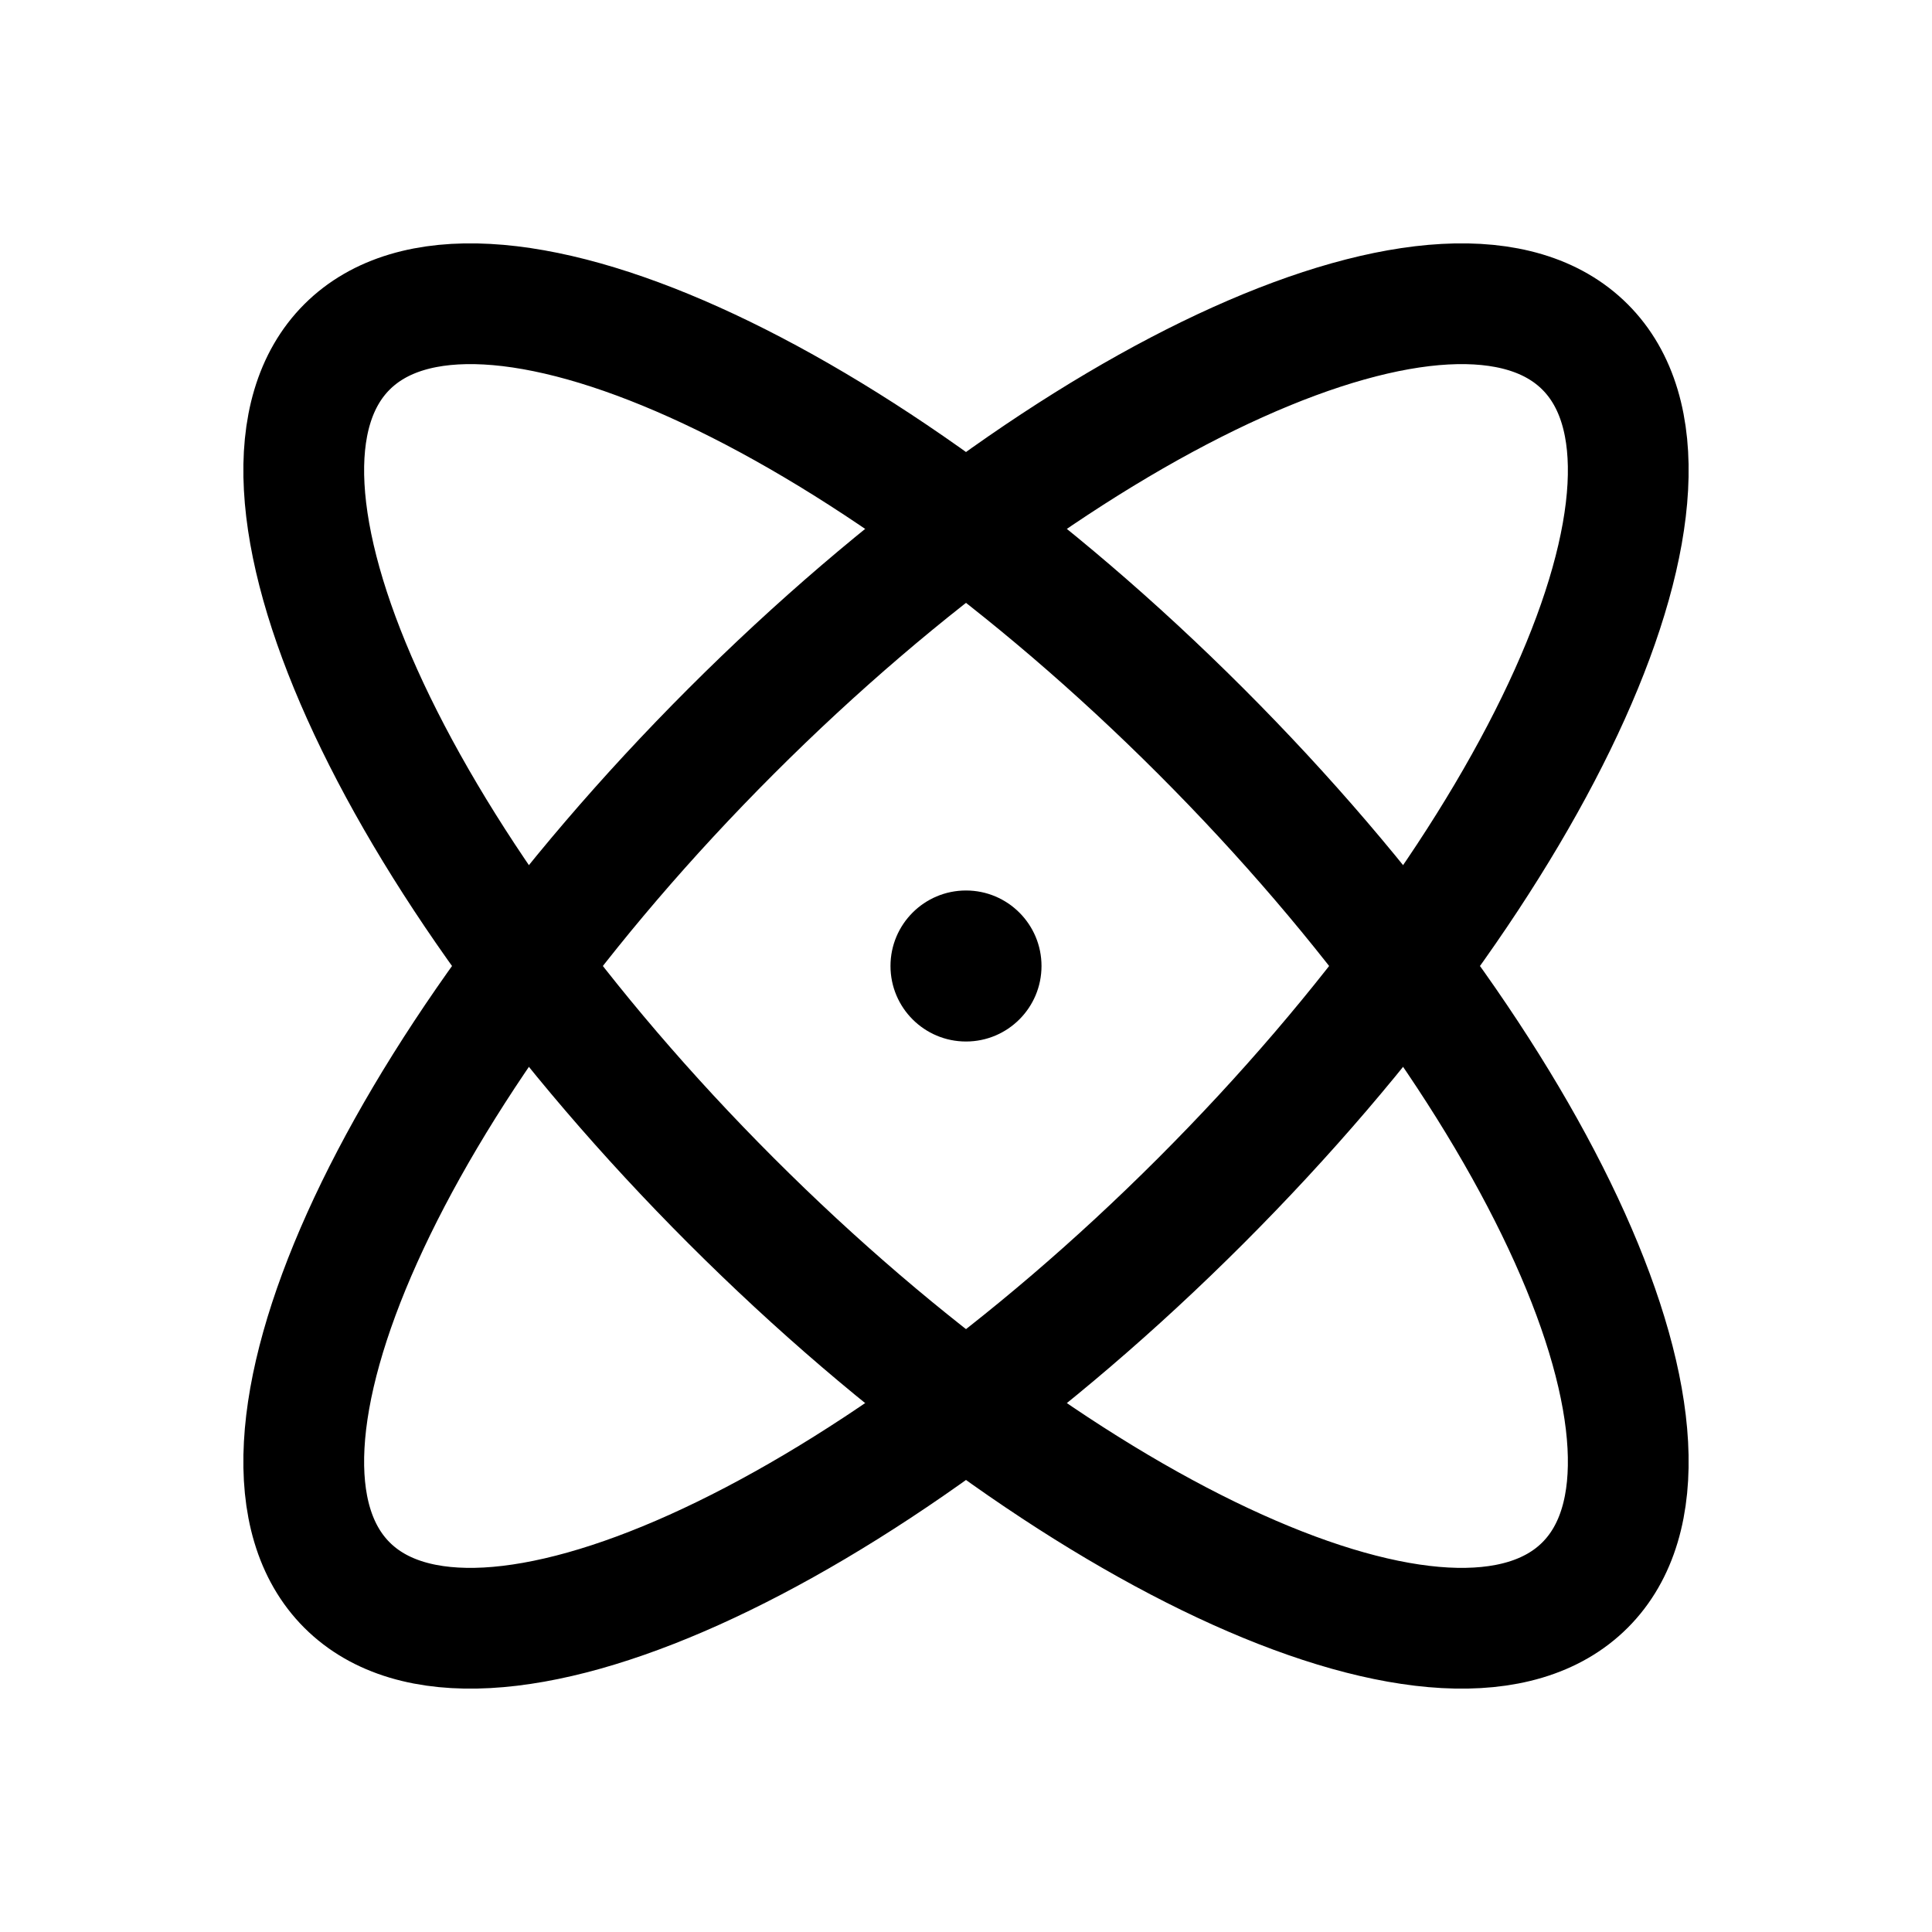 <svg width="24" height="24" viewBox="0 0 24 24" fill="none" xmlns="http://www.w3.org/2000/svg">
<path d="M19.69 19.69C21.301 18.079 19.164 13.33 14.917 9.083C10.67 4.836 5.921 2.699 4.31 4.31C2.699 5.921 4.836 10.67 9.083 14.917C13.33 19.164 18.079 21.301 19.69 19.69Z" stroke="black" stroke-width="1.5" stroke-linecap="round" stroke-linejoin="round"/>
<path d="M14.917 14.917C19.164 10.67 21.301 5.921 19.69 4.31C18.079 2.699 13.33 4.836 9.083 9.083C4.836 13.33 2.699 18.079 4.31 19.69C5.921 21.301 10.67 19.164 14.917 14.917Z" stroke="black" stroke-width="1.5" stroke-linecap="round" stroke-linejoin="round"/>
<path d="M12 12.938C12.518 12.938 12.938 12.518 12.938 12C12.938 11.482 12.518 11.062 12 11.062C11.482 11.062 11.062 11.482 11.062 12C11.062 12.518 11.482 12.938 12 12.938Z" fill="black"/>
</svg>
